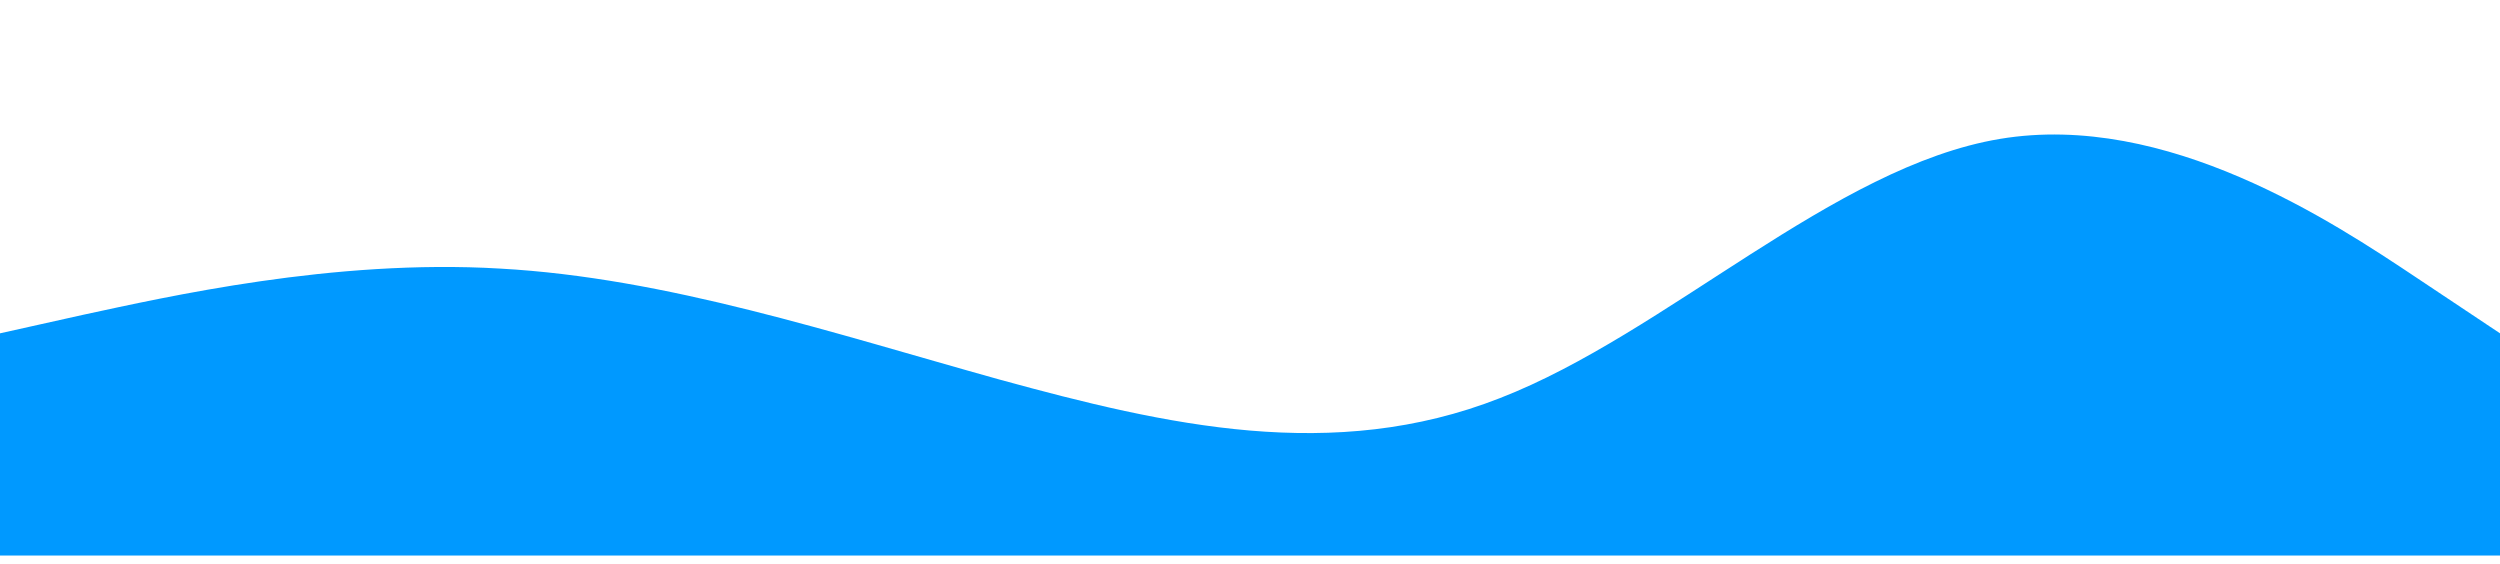 <?xml version="1.0" standalone="no"?><svg xmlns="http://www.w3.org/2000/svg" viewBox="0 0 1440 325"><path fill="#0099ff" fill-opacity="1" d="M0,192L48,181.3C96,171,192,149,288,154.7C384,160,480,192,576,218.7C672,245,768,267,864,229.3C960,192,1056,96,1152,80C1248,64,1344,128,1392,160L1440,192L1440,320L1392,320C1344,320,1248,320,1152,320C1056,320,960,320,864,320C768,320,672,320,576,320C480,320,384,320,288,320C192,320,96,320,48,320L0,320Z"></path></svg>